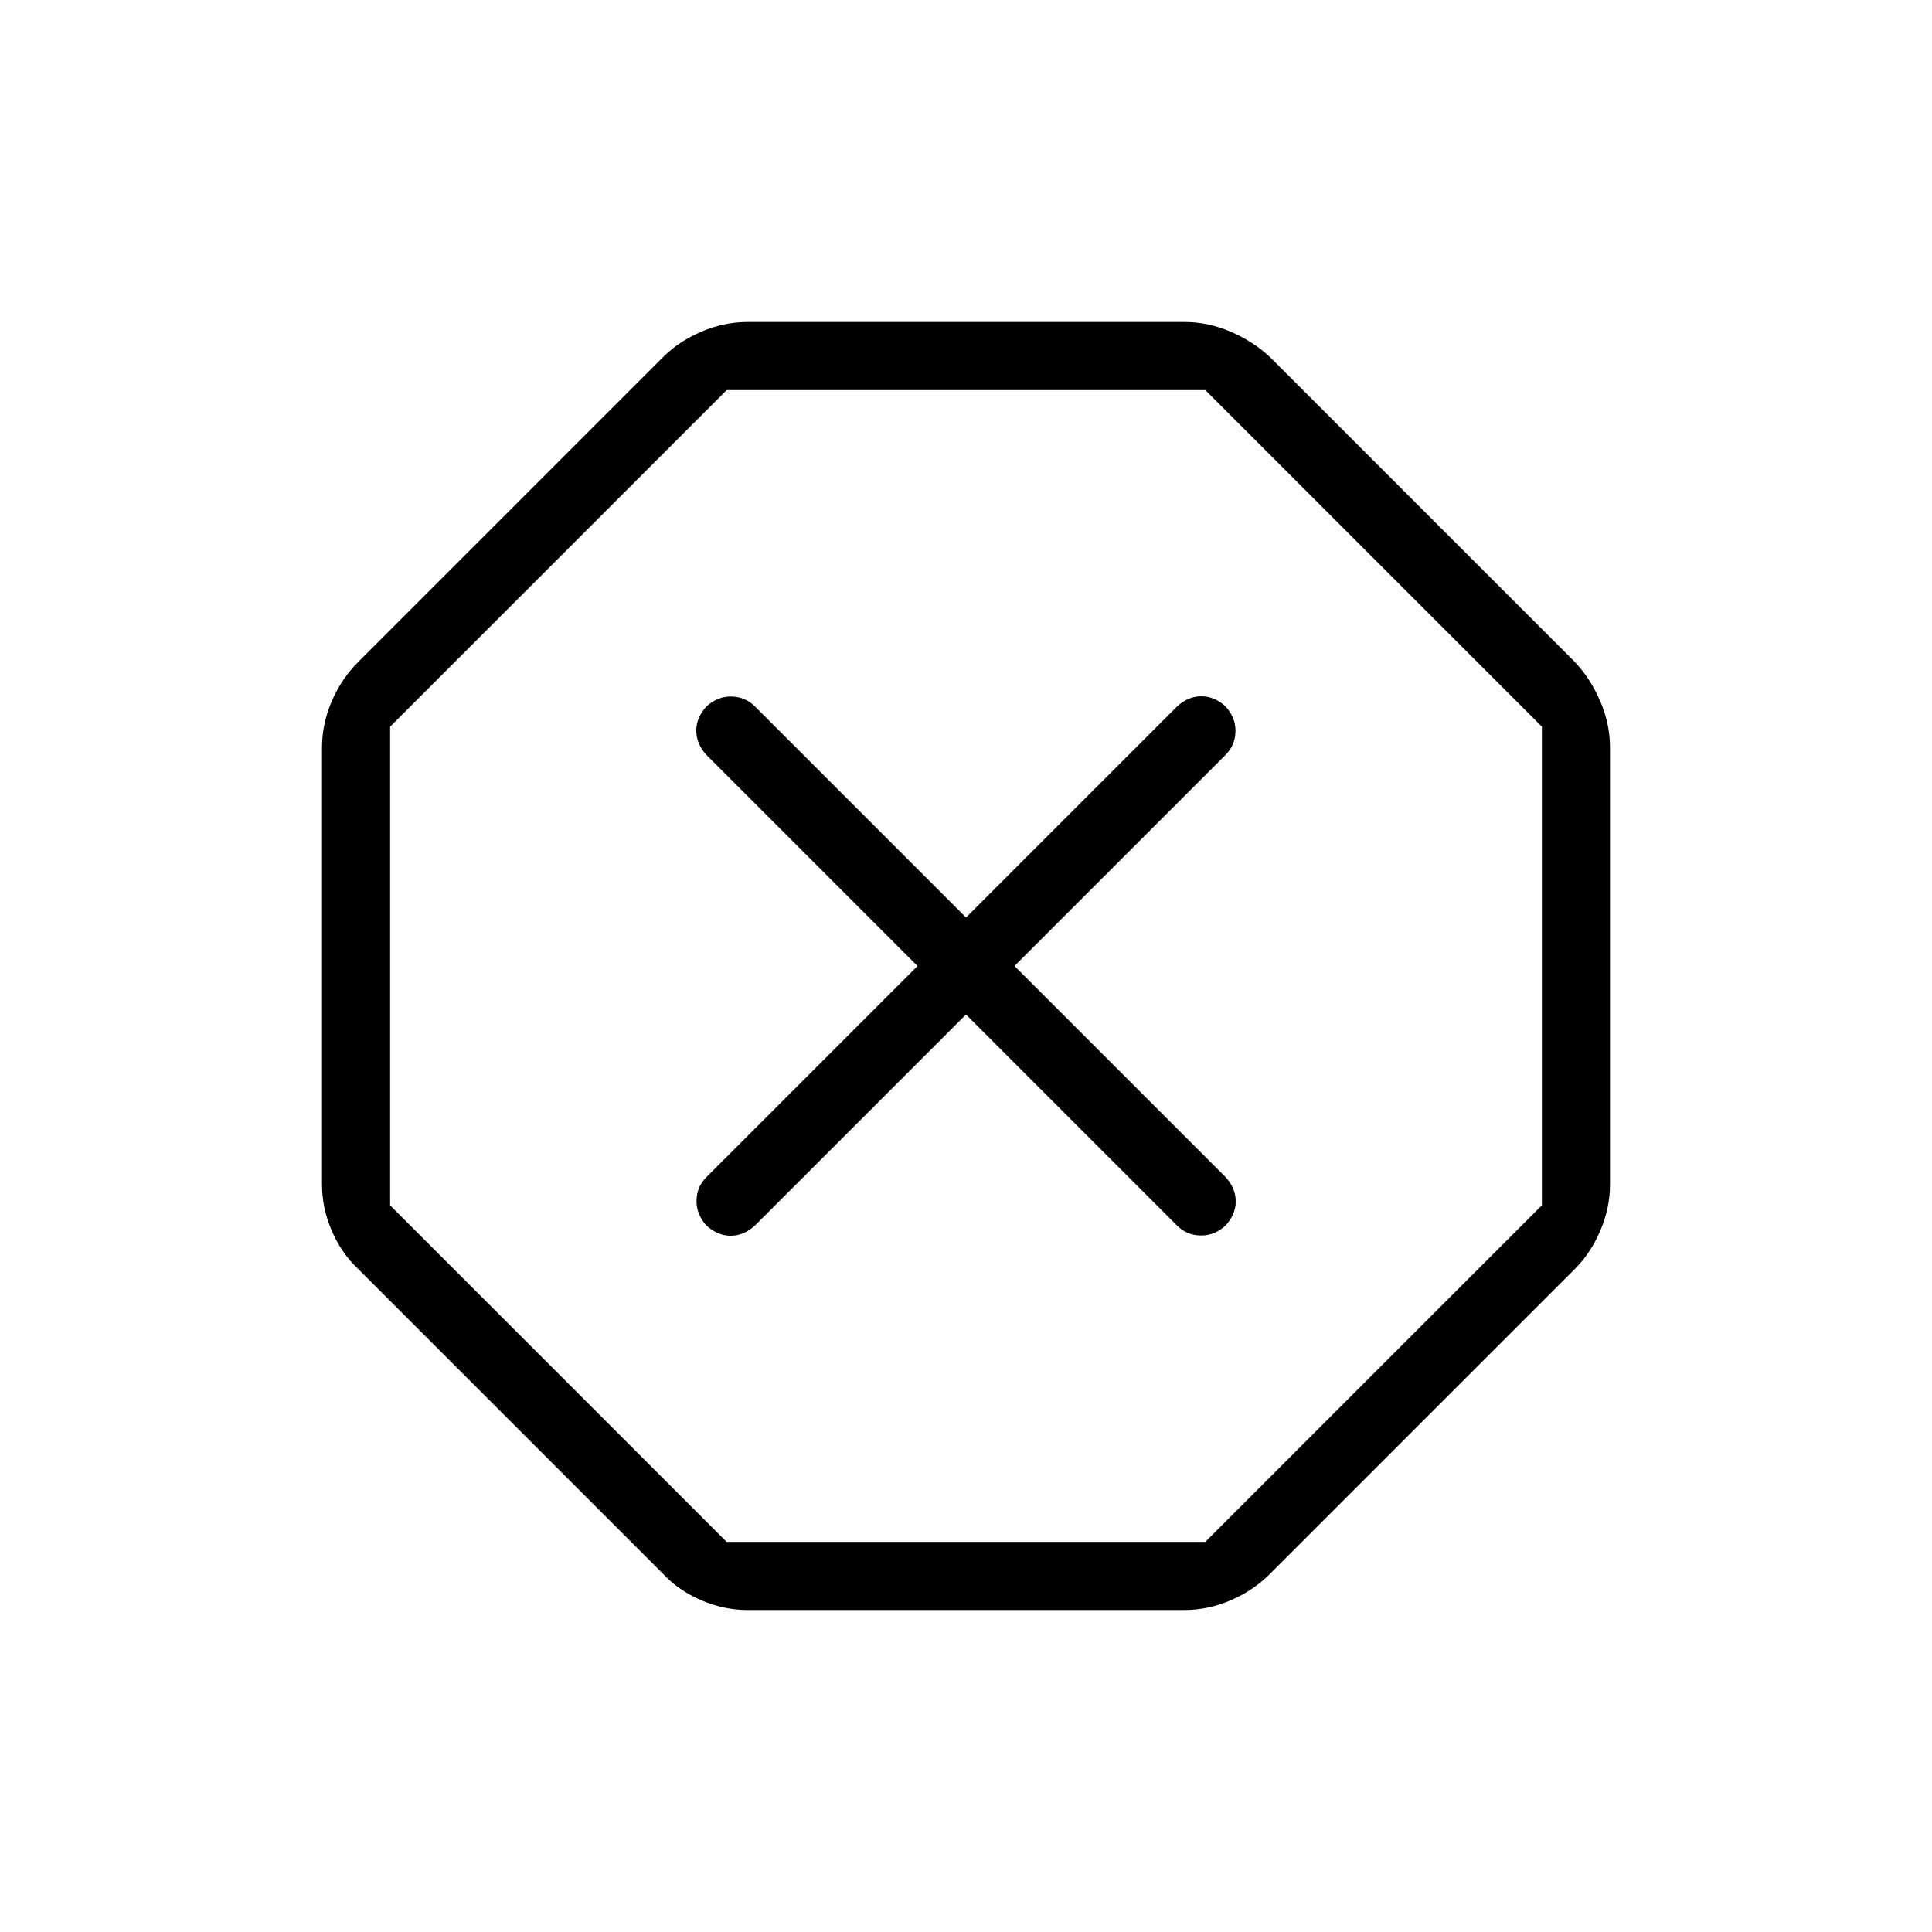 <svg xmlns="http://www.w3.org/2000/svg" height="40" viewBox="0 -960 960 960" width="40"><path d="M371.51-160q-11.79 0-23.01-4.82-11.22-4.82-18.94-13.05L177.87-329.56q-8.23-7.72-13.05-18.94-4.82-11.22-4.82-23.01v-216.98q0-11.79 4.82-23.01 4.82-11.22 13.05-19.45l151.69-151.69q7.72-7.72 18.94-12.54 11.22-4.82 23.01-4.82h216.98q11.79 0 23.01 4.82 11.22 4.82 19.45 12.54l151.69 151.69q7.72 8.23 12.54 19.45 4.82 11.22 4.82 23.01v216.98q0 11.79-4.82 23.01-4.82 11.22-12.54 18.94L630.95-177.87q-8.23 8.23-19.45 13.05-11.22 4.82-23.01 4.82H371.51Zm-10.43-33.85h237.84l167.23-167.23v-237.84L598.92-766.15H361.08L193.85-598.92v237.84l167.23 167.23ZM480-455.9l104.87 104.87q4.8 4.8 11.67 4.93 6.87.13 12.43-4.93 5.06-5.56 5.06-12.05 0-6.48-5.06-12.05L504.1-480l104.87-104.87q4.8-4.8 4.93-11.67.13-6.87-4.93-12.43-5.56-5.06-12.05-5.06-6.48 0-12.05 5.06L480-504.1 375.13-608.97q-4.8-4.8-11.67-4.93-6.87-.13-12.43 4.93-5.06 5.56-5.06 12.05 0 6.48 5.06 12.05L455.9-480 351.03-375.13q-4.8 4.8-4.93 11.67-.13 6.87 4.93 12.43 5.56 5.06 12.05 5.06 6.48 0 12.05-5.06L480-455.9Zm0-24.1Z"/></svg>